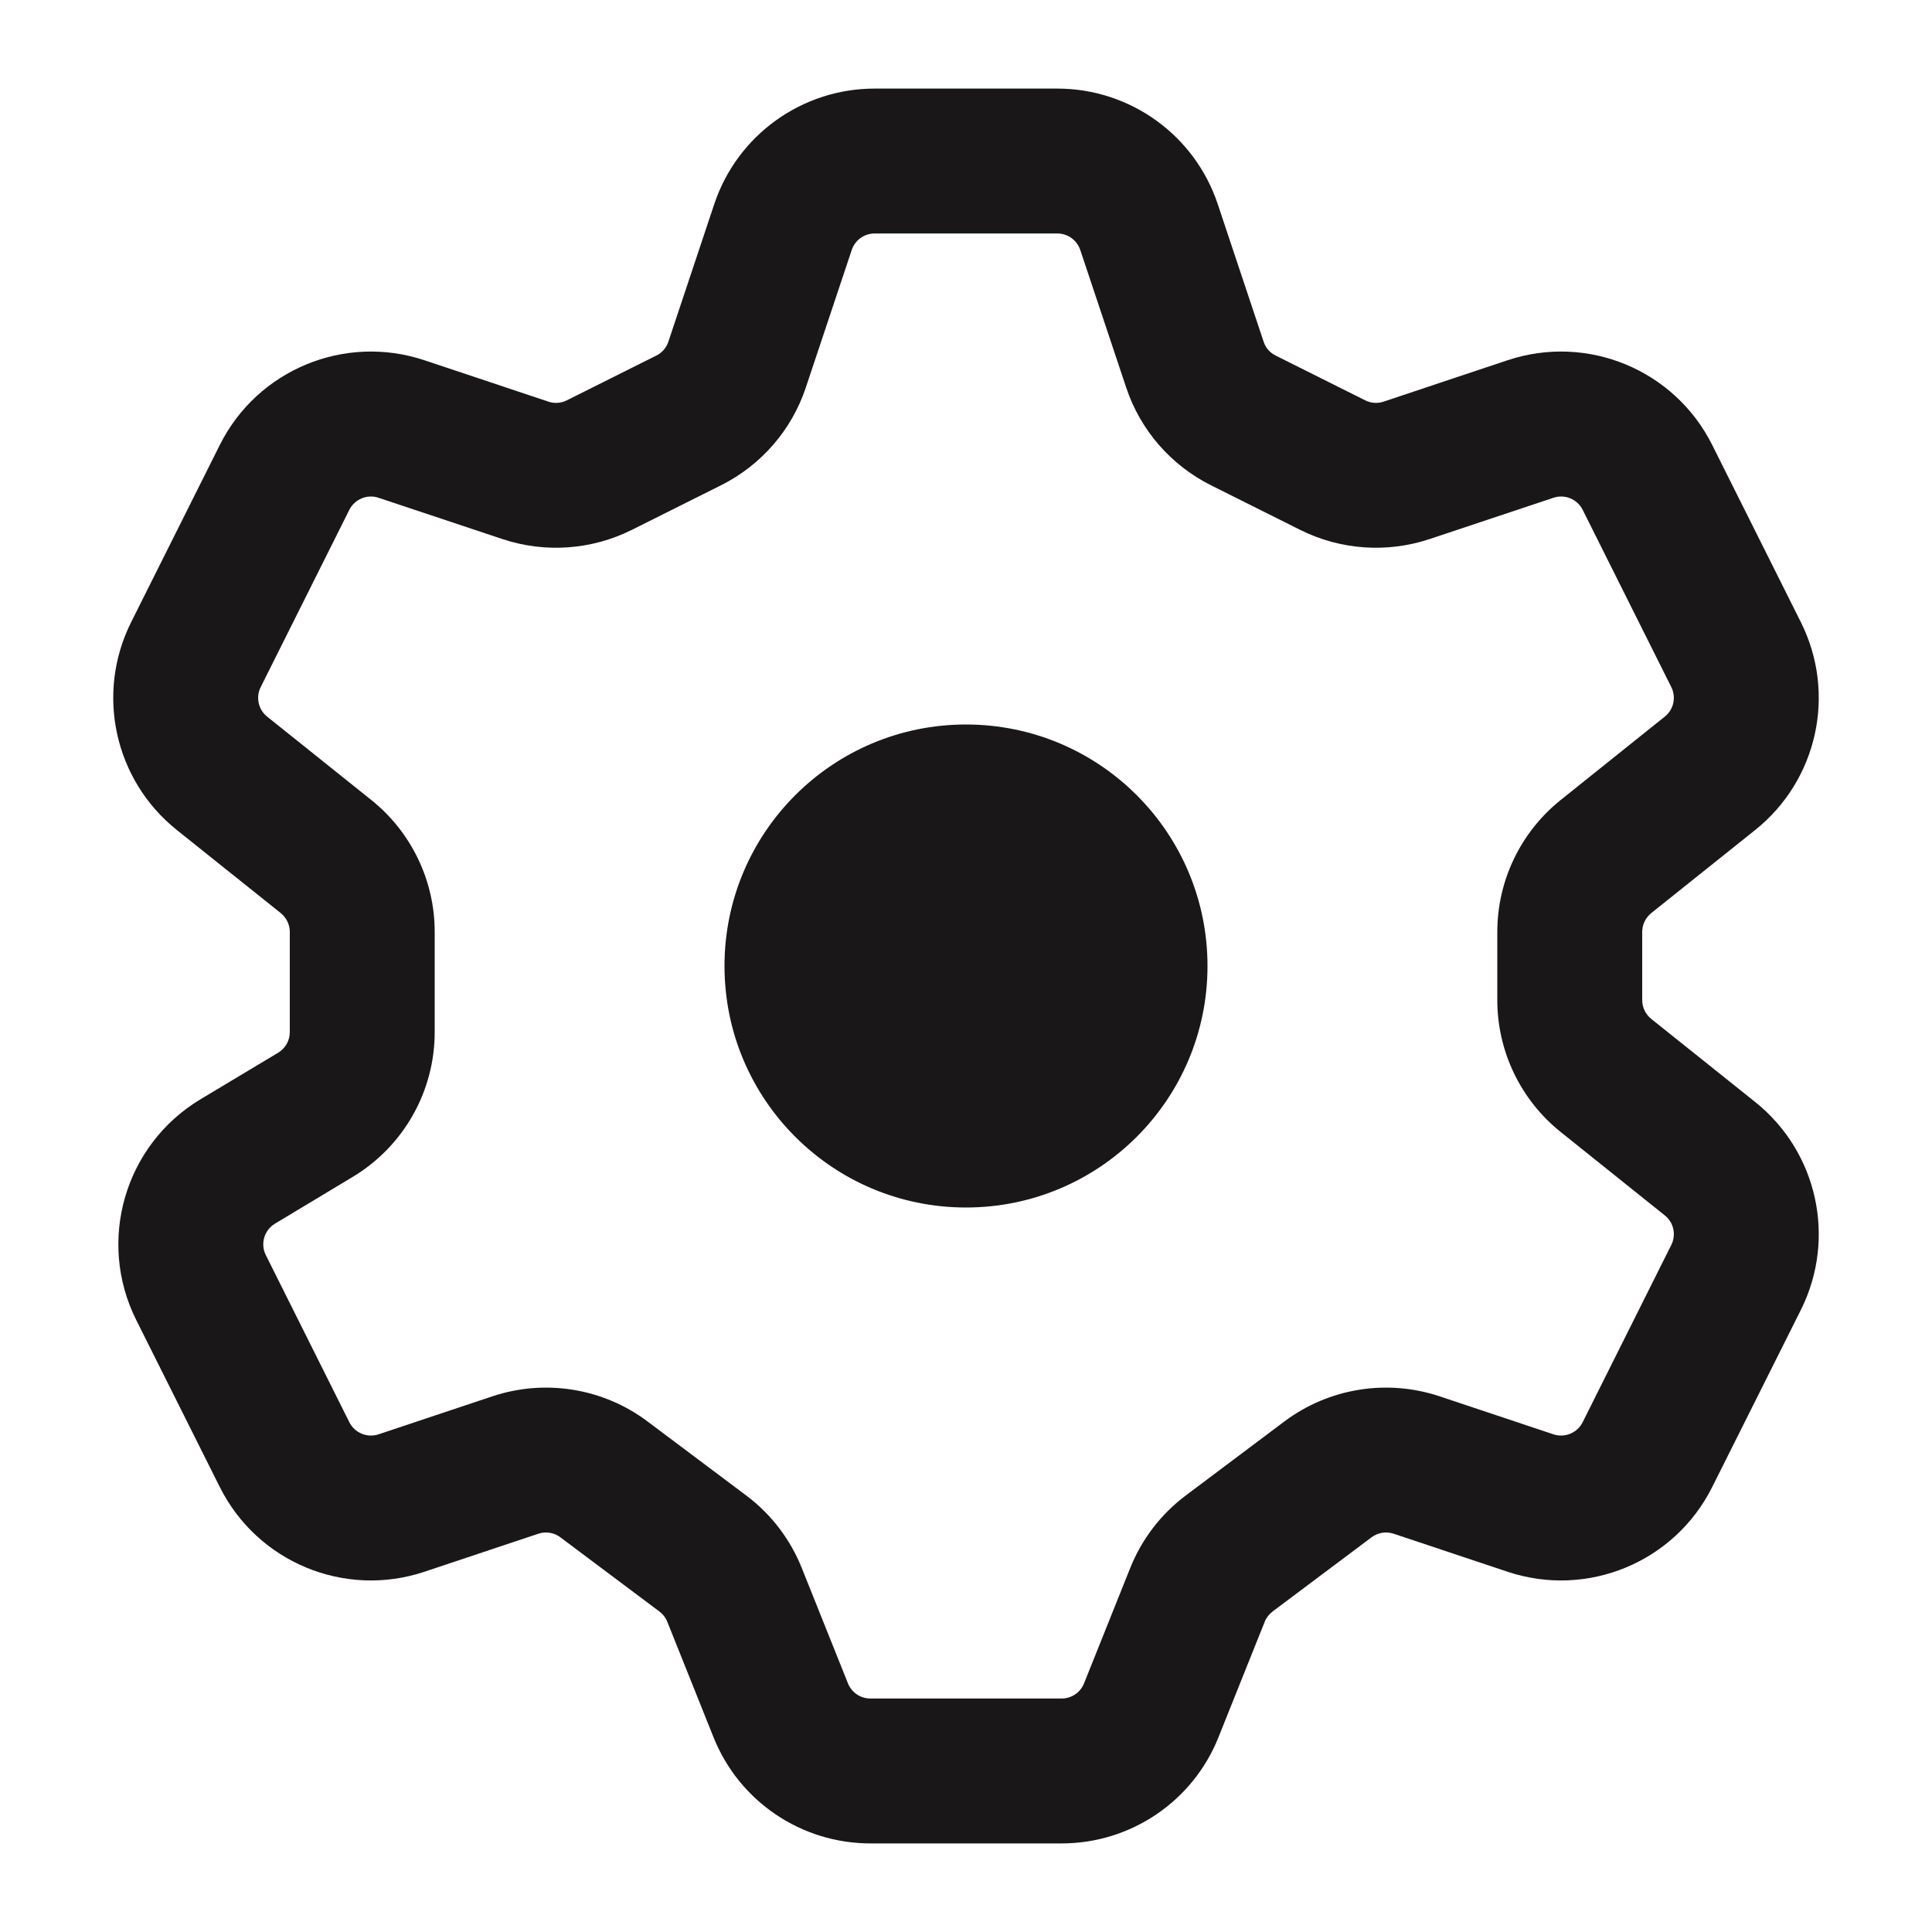 <svg xmlns="http://www.w3.org/2000/svg" width="20" height="20" viewBox="0 0 20 20" fill="none">
  <path fill-rule="evenodd" clip-rule="evenodd" d="M8.817 2.588C8.851 2.486 8.946 2.417 9.054 2.417H10.946C11.053 2.417 11.149 2.486 11.183 2.588L11.658 4.011C11.804 4.451 12.12 4.815 12.535 5.023L13.461 5.486C13.876 5.693 14.357 5.727 14.797 5.581L16.081 5.153C16.199 5.113 16.328 5.167 16.384 5.278L17.301 7.112C17.354 7.218 17.326 7.346 17.233 7.419L16.157 8.281C15.742 8.613 15.5 9.116 15.5 9.647V10.353C15.5 10.884 15.742 11.387 16.157 11.719L17.233 12.581C17.326 12.654 17.354 12.782 17.301 12.888L16.384 14.722C16.328 14.834 16.199 14.887 16.081 14.848L14.901 14.454C14.356 14.273 13.757 14.37 13.297 14.714L12.274 15.482C12.018 15.674 11.819 15.934 11.7 16.232L11.222 17.426C11.184 17.521 11.092 17.583 10.99 17.583H9.01C8.908 17.583 8.816 17.521 8.778 17.426L8.3 16.232C8.181 15.934 7.982 15.674 7.726 15.482L6.702 14.714C6.243 14.37 5.644 14.273 5.099 14.454L3.919 14.848C3.801 14.887 3.672 14.834 3.616 14.722L2.752 12.993C2.693 12.876 2.735 12.734 2.847 12.667L3.65 12.184C4.177 11.868 4.5 11.299 4.5 10.684V9.647C4.5 9.116 4.258 8.613 3.843 8.281L2.766 7.419C2.674 7.346 2.646 7.218 2.699 7.112L3.616 5.278C3.672 5.167 3.801 5.113 3.919 5.153L5.203 5.581C5.643 5.727 6.124 5.693 6.539 5.486L7.465 5.023C7.88 4.815 8.196 4.451 8.342 4.011L8.817 2.588ZM9.054 0.917C8.301 0.917 7.632 1.399 7.394 2.113L6.919 3.537C6.898 3.6 6.853 3.652 6.794 3.681L5.868 4.144C5.809 4.174 5.74 4.179 5.678 4.158L4.393 3.729C3.567 3.454 2.664 3.828 2.275 4.607L1.357 6.442C0.988 7.18 1.185 8.075 1.829 8.591L2.906 9.452C2.965 9.5 3 9.571 3 9.647V10.684C3 10.772 2.954 10.853 2.879 10.898L2.075 11.38C1.291 11.851 1.001 12.846 1.41 13.664L2.275 15.393C2.664 16.172 3.567 16.546 4.393 16.271L5.573 15.877C5.651 15.851 5.737 15.865 5.802 15.915L6.826 16.682C6.862 16.709 6.891 16.746 6.908 16.789L7.386 17.983C7.651 18.648 8.295 19.083 9.01 19.083H10.99C11.705 19.083 12.349 18.648 12.614 17.983L13.092 16.789C13.109 16.746 13.138 16.709 13.174 16.682L14.197 15.915C14.263 15.865 14.349 15.851 14.427 15.877L15.607 16.271C16.433 16.546 17.336 16.172 17.725 15.393L18.643 13.559C19.012 12.82 18.815 11.925 18.171 11.409L17.094 10.548C17.035 10.501 17 10.429 17 10.353V9.647C17 9.571 17.035 9.5 17.094 9.452L18.171 8.591C18.815 8.075 19.012 7.18 18.643 6.442L17.725 4.607C17.336 3.828 16.433 3.454 15.607 3.729L14.322 4.158C14.259 4.179 14.191 4.174 14.132 4.144L13.206 3.681C13.147 3.652 13.101 3.6 13.081 3.537L12.606 2.113C12.368 1.399 11.699 0.917 10.946 0.917H9.054ZM12.5 10C12.5 11.381 11.381 12.5 10 12.5C8.619 12.5 7.5 11.381 7.5 10C7.5 8.619 8.619 7.5 10 7.5C11.381 7.5 12.5 8.619 12.5 10Z" fill="#1A1718"/>
</svg>